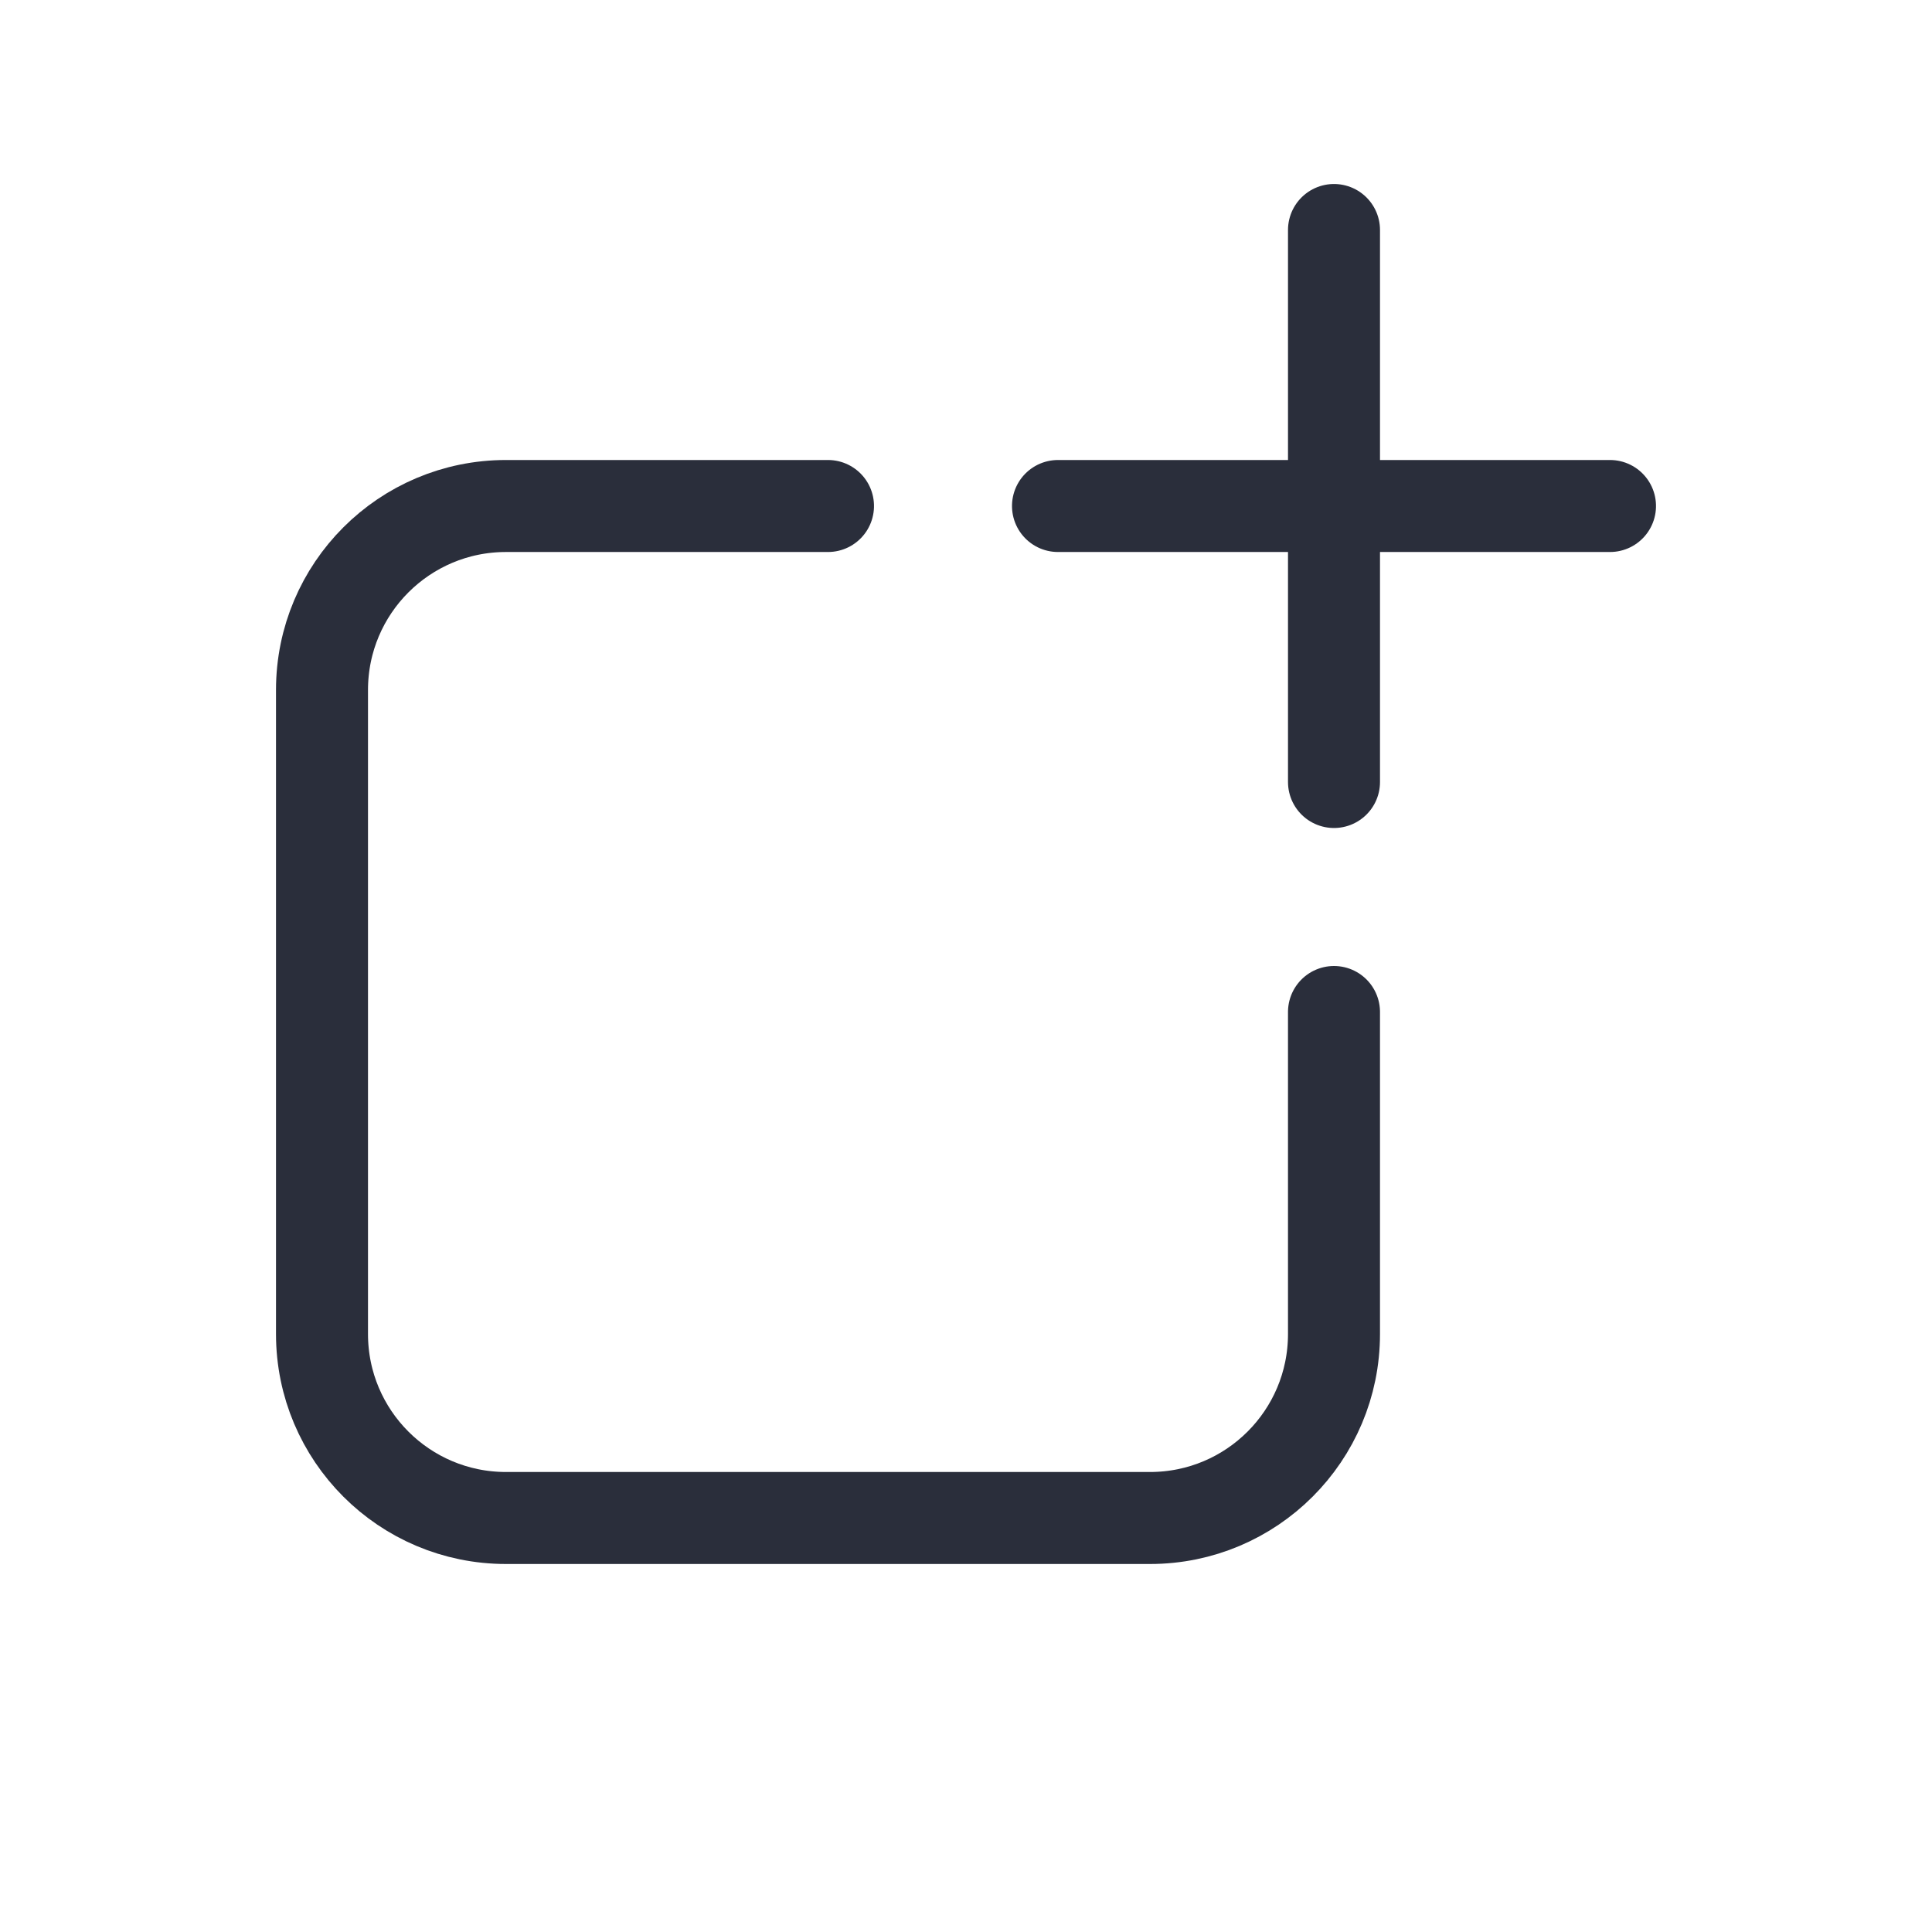 <svg height="21" viewBox="0 0 21 21" width="21" xmlns="http://www.w3.org/2000/svg">
    <g fill="none" fill-rule="evenodd" stroke="#2a2e3b" stroke-linecap="round" stroke-linejoin="round"
       transform="translate(3 2)">
        <path d="m.5 9v3.5c0 1.105.895 2 2 2h7c1.105 0 2-.895 2-2v-7c0-1.105-.895-2-2-2h-3.5"
              transform="matrix(0 1 -1 0 15 3)"/>
        <path d="m11.5.5v6"/>
        <path d="m11.5.5v6" transform="matrix(0 1 -1 0 15 -8)"/>
    </g>
</svg>